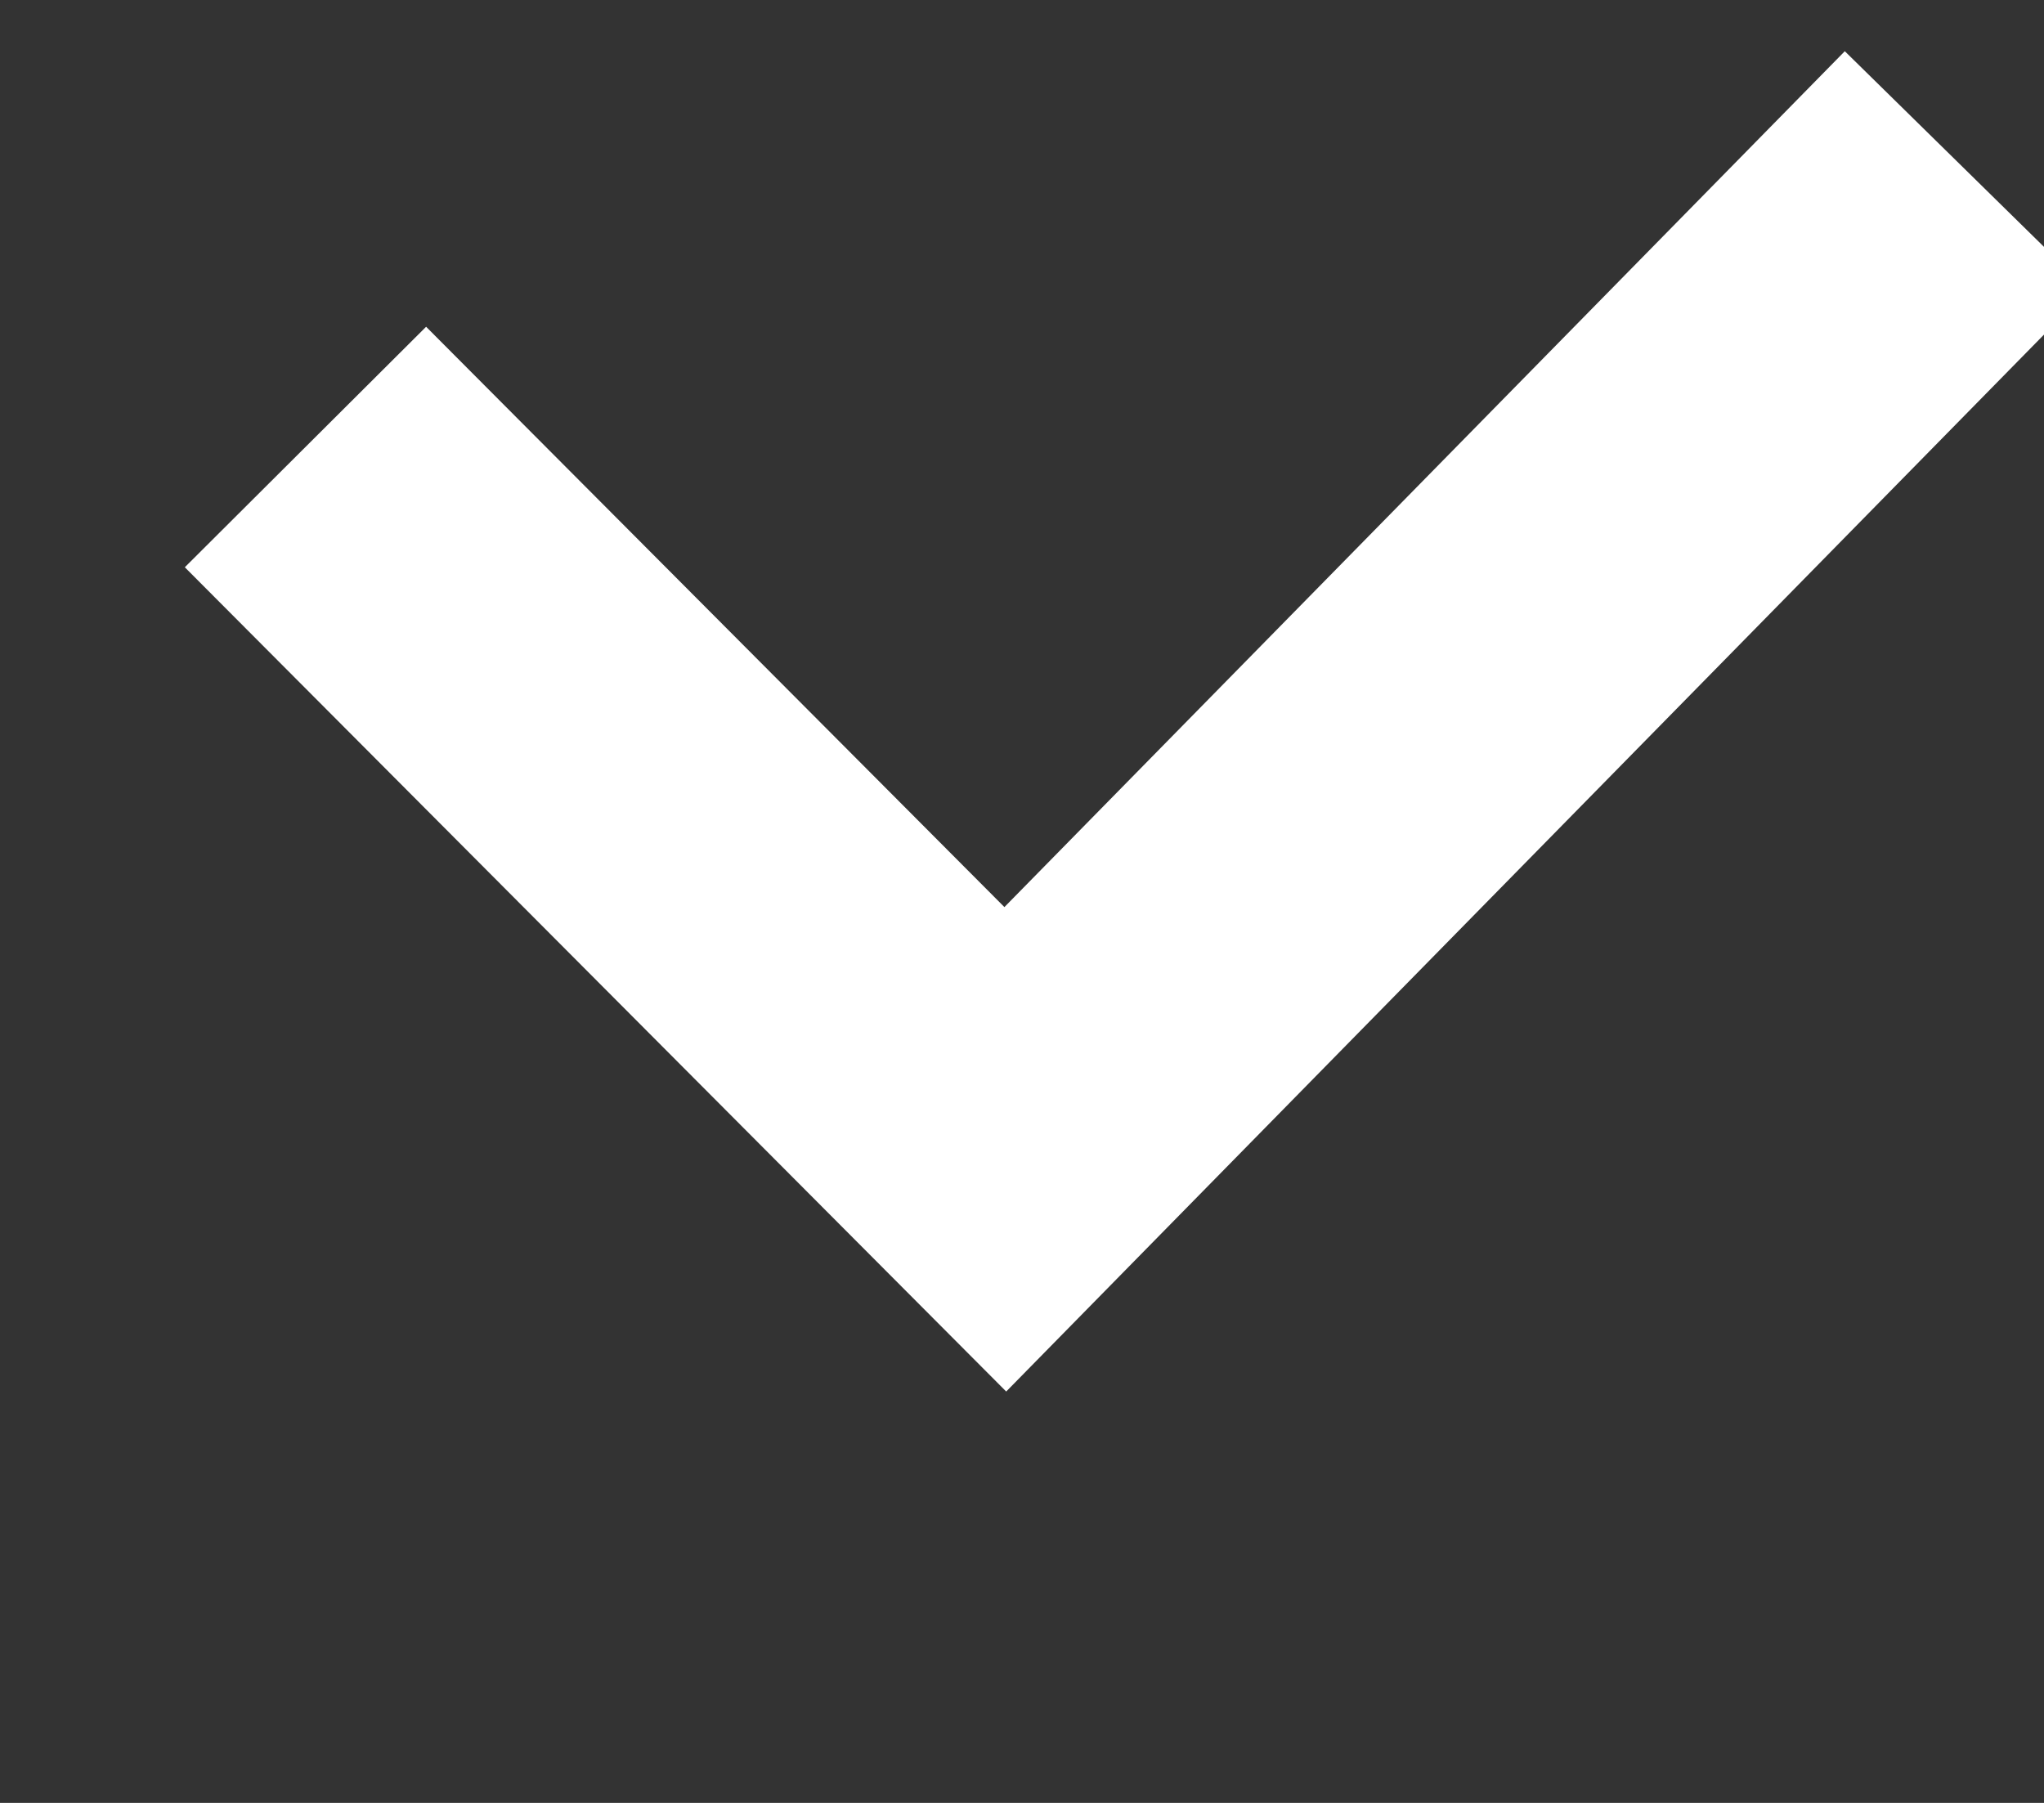 <svg xmlns="http://www.w3.org/2000/svg" width="36" height="31.75" viewBox="0 0 18 15.875">
<rect x="0" y="0" width="18" height="15.875" fill="#333333" stroke="none"/>
<defs>
    <style>
      .cls-1 {
        fill: none;
        stroke: #fff;
        stroke-width: 3px;
        fill-rule: evenodd;
      }
    </style>
  </defs>
  <path class="cls-1" d="M2.69,5.124l6.163,6.184L17.316,2.69" transform="translate(0 -1.188)"/>
</svg>
